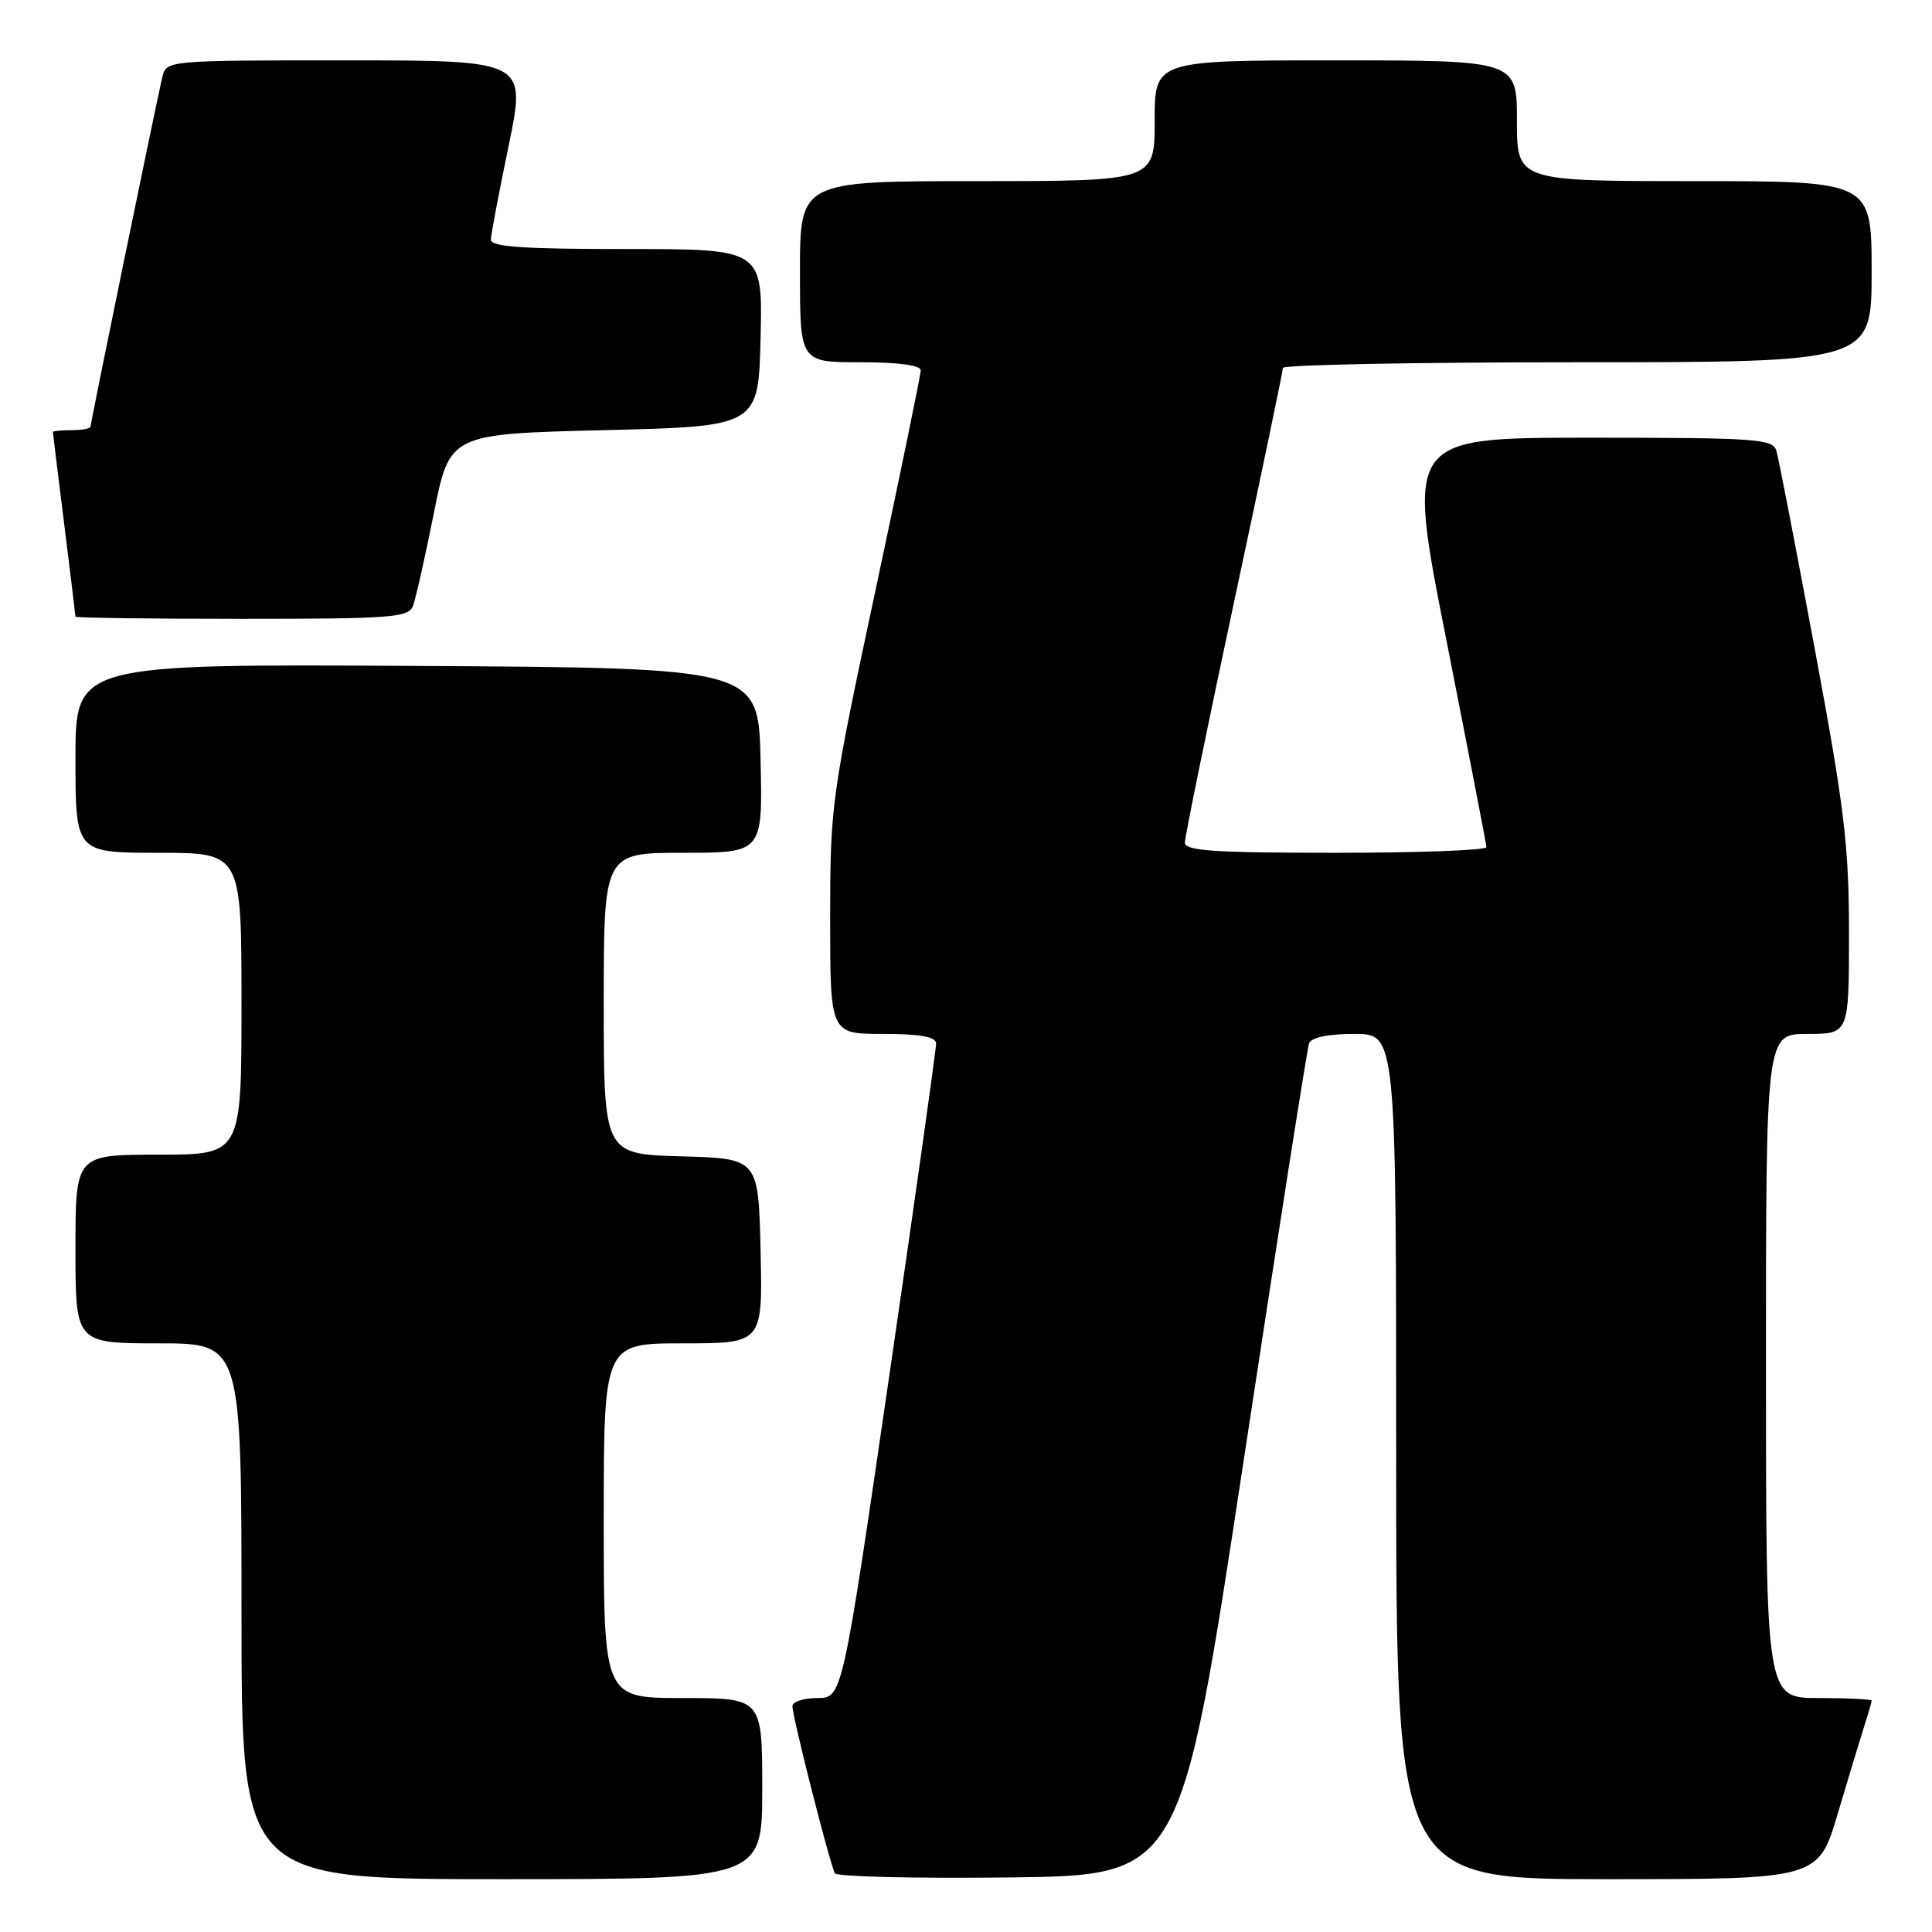 <?xml version="1.0" encoding="UTF-8" standalone="no"?>
<!DOCTYPE svg PUBLIC "-//W3C//DTD SVG 1.1//EN" "http://www.w3.org/Graphics/SVG/1.1/DTD/svg11.dtd" >
<svg xmlns="http://www.w3.org/2000/svg" xmlns:xlink="http://www.w3.org/1999/xlink" version="1.1" viewBox="0 0 256 256">
 <g >
 <path fill="currentColor"
d=" M 101.00 237.00 C 101.00 225.00 101.00 225.00 90.50 225.00 C 80.00 225.00 80.00 225.00 80.00 201.50 C 80.00 178.00 80.00 178.00 90.53 178.00 C 101.06 178.00 101.06 178.00 100.78 165.75 C 100.50 153.50 100.50 153.50 90.25 153.22 C 80.00 152.93 80.00 152.93 80.00 132.97 C 80.00 113.00 80.00 113.00 90.53 113.00 C 101.06 113.00 101.06 113.00 100.78 100.75 C 100.50 88.50 100.50 88.50 55.25 88.24 C 10.00 87.98 10.00 87.98 10.00 100.49 C 10.00 113.00 10.00 113.00 21.00 113.00 C 32.00 113.00 32.00 113.00 32.00 133.00 C 32.00 153.00 32.00 153.00 21.00 153.00 C 10.00 153.00 10.00 153.00 10.00 165.50 C 10.00 178.00 10.00 178.00 21.00 178.00 C 32.00 178.00 32.00 178.00 32.00 213.50 C 32.00 249.00 32.00 249.00 66.50 249.00 C 101.00 249.00 101.00 249.00 101.00 237.00 Z  M 164.72 194.00 C 169.27 164.02 173.20 138.94 173.46 138.25 C 173.76 137.46 175.96 137.00 179.47 137.00 C 185.00 137.00 185.00 137.00 185.00 193.00 C 185.00 249.00 185.00 249.00 212.97 249.00 C 240.94 249.00 240.94 249.00 243.53 240.25 C 244.96 235.44 246.55 230.20 247.06 228.60 C 247.58 227.01 248.00 225.54 248.00 225.35 C 248.00 225.16 244.85 225.00 241.00 225.00 C 234.00 225.00 234.00 225.00 234.00 181.00 C 234.00 137.00 234.00 137.00 239.50 137.00 C 245.00 137.00 245.00 137.00 245.00 123.65 C 245.00 112.04 244.40 107.10 240.45 85.90 C 237.95 72.48 235.67 60.71 235.39 59.75 C 234.91 58.15 232.85 58.00 210.61 58.00 C 186.35 58.00 186.35 58.00 191.64 84.75 C 194.54 99.46 196.94 111.84 196.96 112.25 C 196.98 112.66 188.00 113.00 177.00 113.00 C 160.90 113.00 157.00 112.74 157.00 111.65 C 157.00 110.91 159.92 96.62 163.49 79.90 C 167.07 63.18 169.99 49.16 169.99 48.75 C 170.00 48.34 187.55 48.00 209.00 48.00 C 248.00 48.00 248.00 48.00 248.00 36.00 C 248.00 24.00 248.00 24.00 224.50 24.00 C 201.00 24.00 201.00 24.00 201.00 16.00 C 201.00 8.00 201.00 8.00 177.00 8.00 C 153.00 8.00 153.00 8.00 153.00 16.00 C 153.00 24.00 153.00 24.00 129.50 24.00 C 106.00 24.00 106.00 24.00 106.00 36.00 C 106.00 48.00 106.00 48.00 114.00 48.00 C 119.03 48.00 122.00 48.40 122.00 49.07 C 122.00 49.66 119.30 62.79 116.00 78.25 C 110.15 105.64 110.00 106.73 110.00 121.67 C 110.00 137.00 110.00 137.00 117.00 137.00 C 121.91 137.00 124.01 137.37 124.04 138.25 C 124.06 138.94 121.27 158.74 117.84 182.25 C 111.61 225.00 111.61 225.00 108.30 225.00 C 106.49 225.00 105.00 225.48 105.00 226.07 C 105.00 227.52 110.01 247.21 110.64 248.23 C 110.92 248.67 121.34 248.92 133.80 248.77 C 156.45 248.50 156.45 248.50 164.72 194.00 Z  M 54.72 80.29 C 55.08 79.35 56.32 73.84 57.48 68.04 C 59.58 57.50 59.58 57.50 80.04 57.00 C 100.50 56.50 100.50 56.50 100.78 44.75 C 101.06 33.00 101.06 33.00 83.03 33.00 C 69.25 33.00 65.01 32.71 65.04 31.75 C 65.06 31.06 66.13 25.44 67.41 19.25 C 69.73 8.00 69.73 8.00 45.88 8.00 C 22.04 8.00 22.04 8.00 21.50 10.25 C 20.69 13.68 12.00 55.98 12.00 56.52 C 12.00 56.79 10.88 57.00 9.50 57.00 C 8.12 57.00 7.00 57.11 7.01 57.25 C 7.01 57.39 7.69 62.88 8.51 69.46 C 9.33 76.04 10.00 81.55 10.00 81.71 C 10.00 81.87 19.91 82.00 32.03 82.00 C 51.88 82.00 54.13 81.83 54.72 80.29 Z "/>
</g>
</svg>